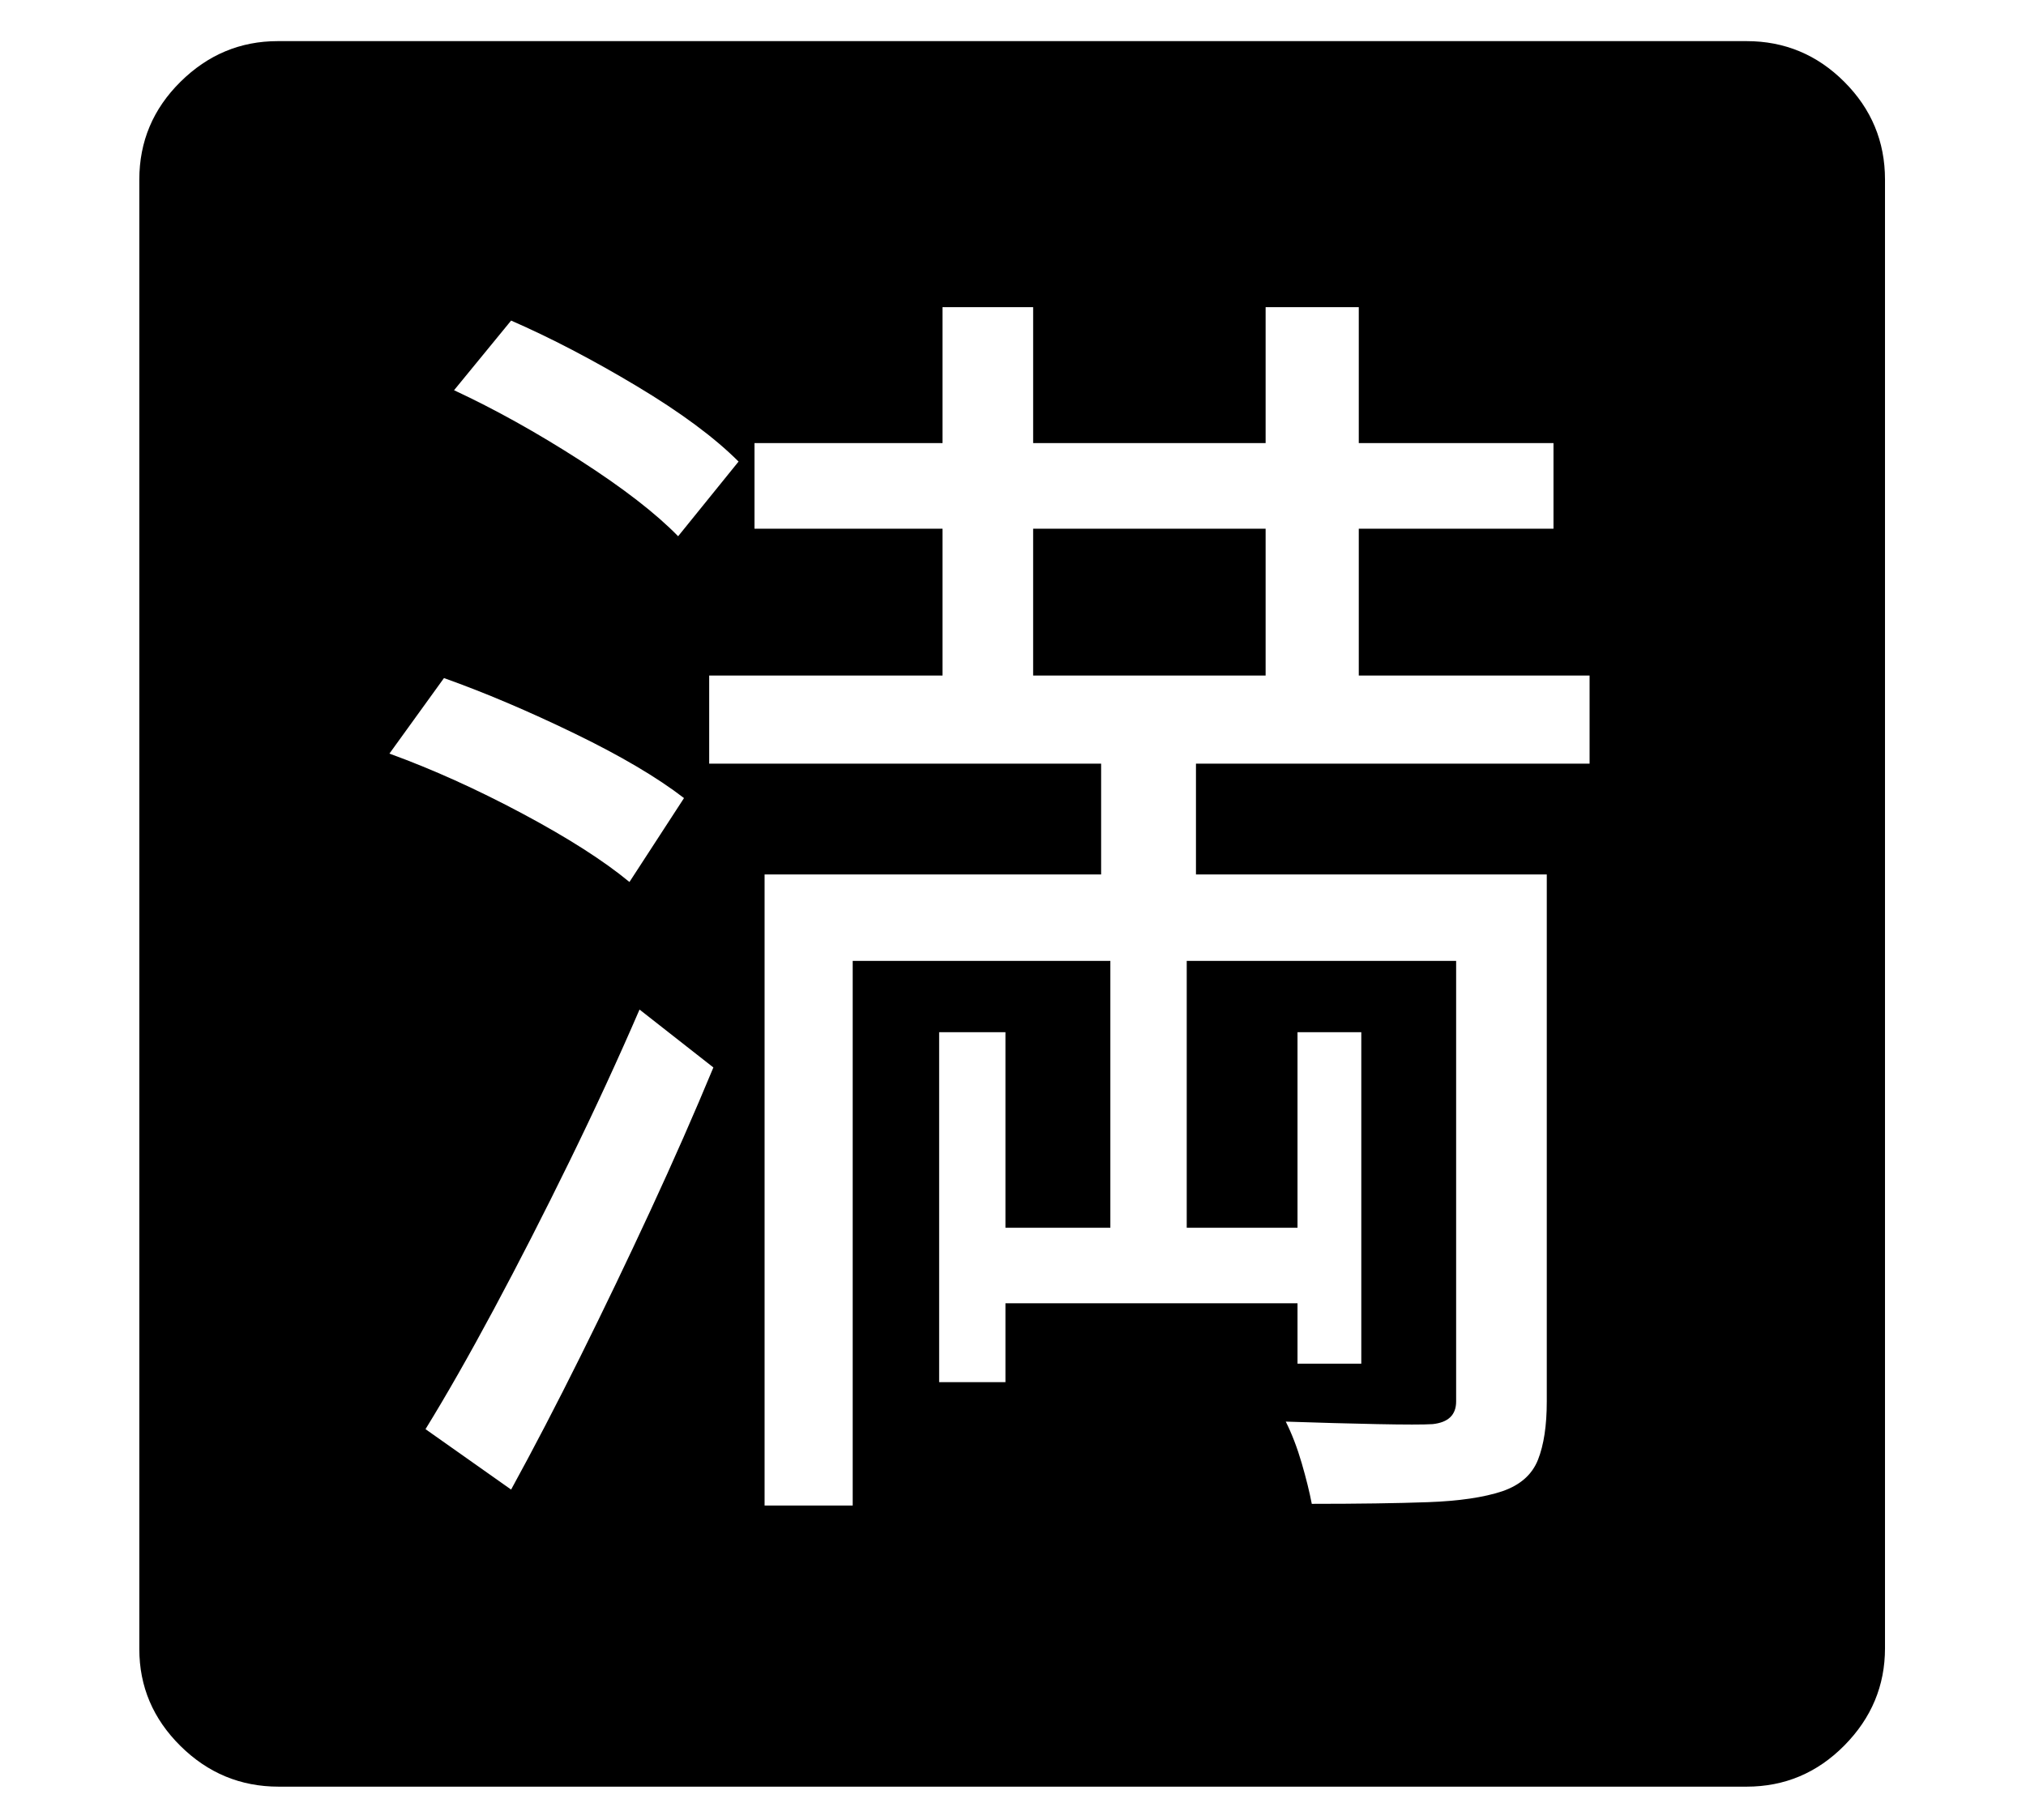 <?xml version="1.0" standalone="no"?>
<!DOCTYPE svg PUBLIC "-//W3C//DTD SVG 1.1//EN" "http://www.w3.org/Graphics/SVG/1.1/DTD/svg11.dtd">
<svg xmlns="http://www.w3.org/2000/svg" xmlns:xlink="http://www.w3.org/1999/xlink" version="1.1"
   viewBox="94 -151 2414 2169">
   <path fill="currentColor"
      d="M703 1624q40 -73 82.5 -158.5t83.5 -174t75 -170.5l-88 -69q-38 88 -83.5 181t-90 176t-81.5 143zM844 900l65 -100q-48 -37 -130.5 -77t-155.5 -66l-65 90q77 28 158.5 71.5t127.5 81.5zM902 488l72 -89q-43 -43 -121.5 -90t-149.5 -78l-68 83q73 34 150 83.5t117 90.5z
M1005 1643h105v-649h307v318h-125v-233h-79v417h79v-94h348v72h76v-395h-76v233h-132v-318h321v525q0 24 -28 27q-16 1 -66 0t-109 -3q11 22 19 49.5t12 48.5q83 0 138.5 -2t88.5 -13q32 -11 42.5 -37.5t10.5 -69.5v-628h-418v-132h469v-105h-275v-175h232v-102h-232v-162
h-111v162h-277v-162h-108v162h-224v102h224v175h-278v105h467v132h-401v752zM1325 654v-175h277v175h-277zM426 1978q-68 0 -117 -48.5t-49 -115.5v-1751q0 -68 49 -116.5t116 -48.5h1750q68 0 116.5 48.5t48.5 116.5v1750q0 67 -48.5 116t-116.5 49h-1749z" />
</svg>